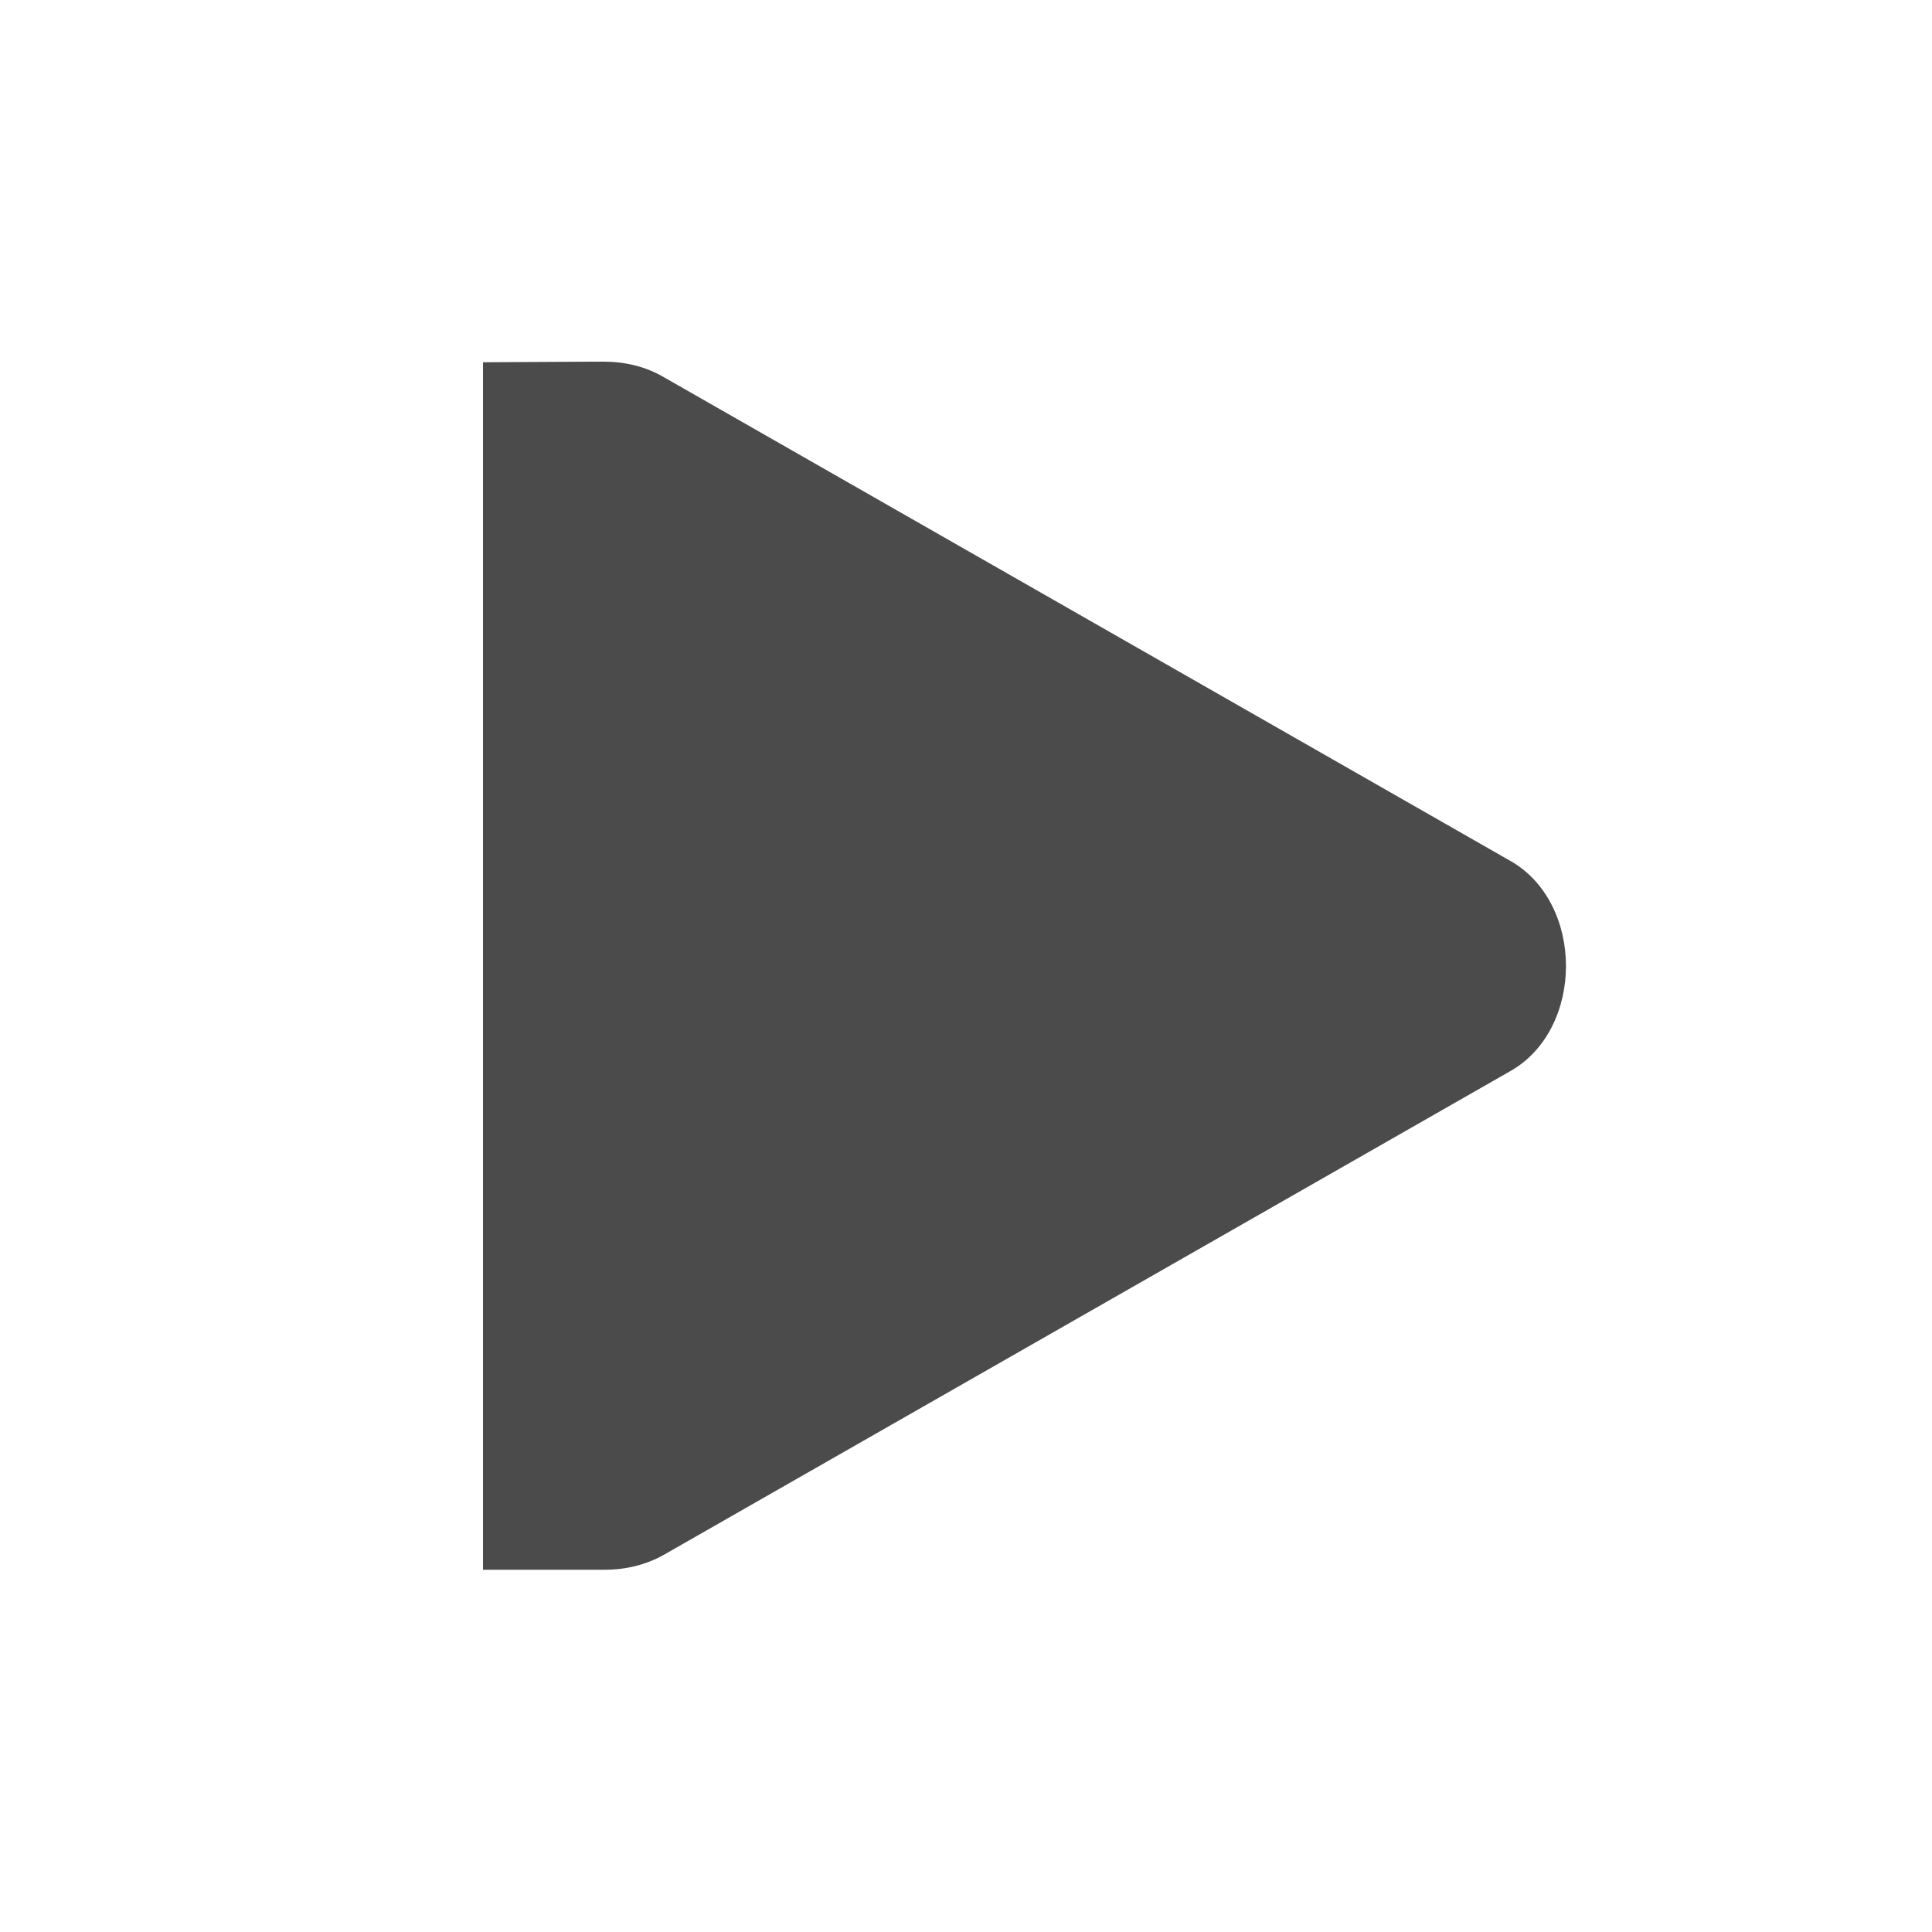 <svg xmlns="http://www.w3.org/2000/svg" height="128pt" width="128pt" version="1.1" xmlns:xlink="http://www.w3.org/1999/xlink" viewBox="0 0 128 128">
<g id="surface1">
<path fill="#4b4b4b" d="m32 24v80h8c1.402 0.01 2.785-0.31 4-1l56-32c2.49-1.375 3.75-4.188 3.75-7s-1.26-5.625-3.75-7l-56-32c-1.215-0.719-2.598-1.039-4-1.039h-0.75z"/>
</g>
</svg>
